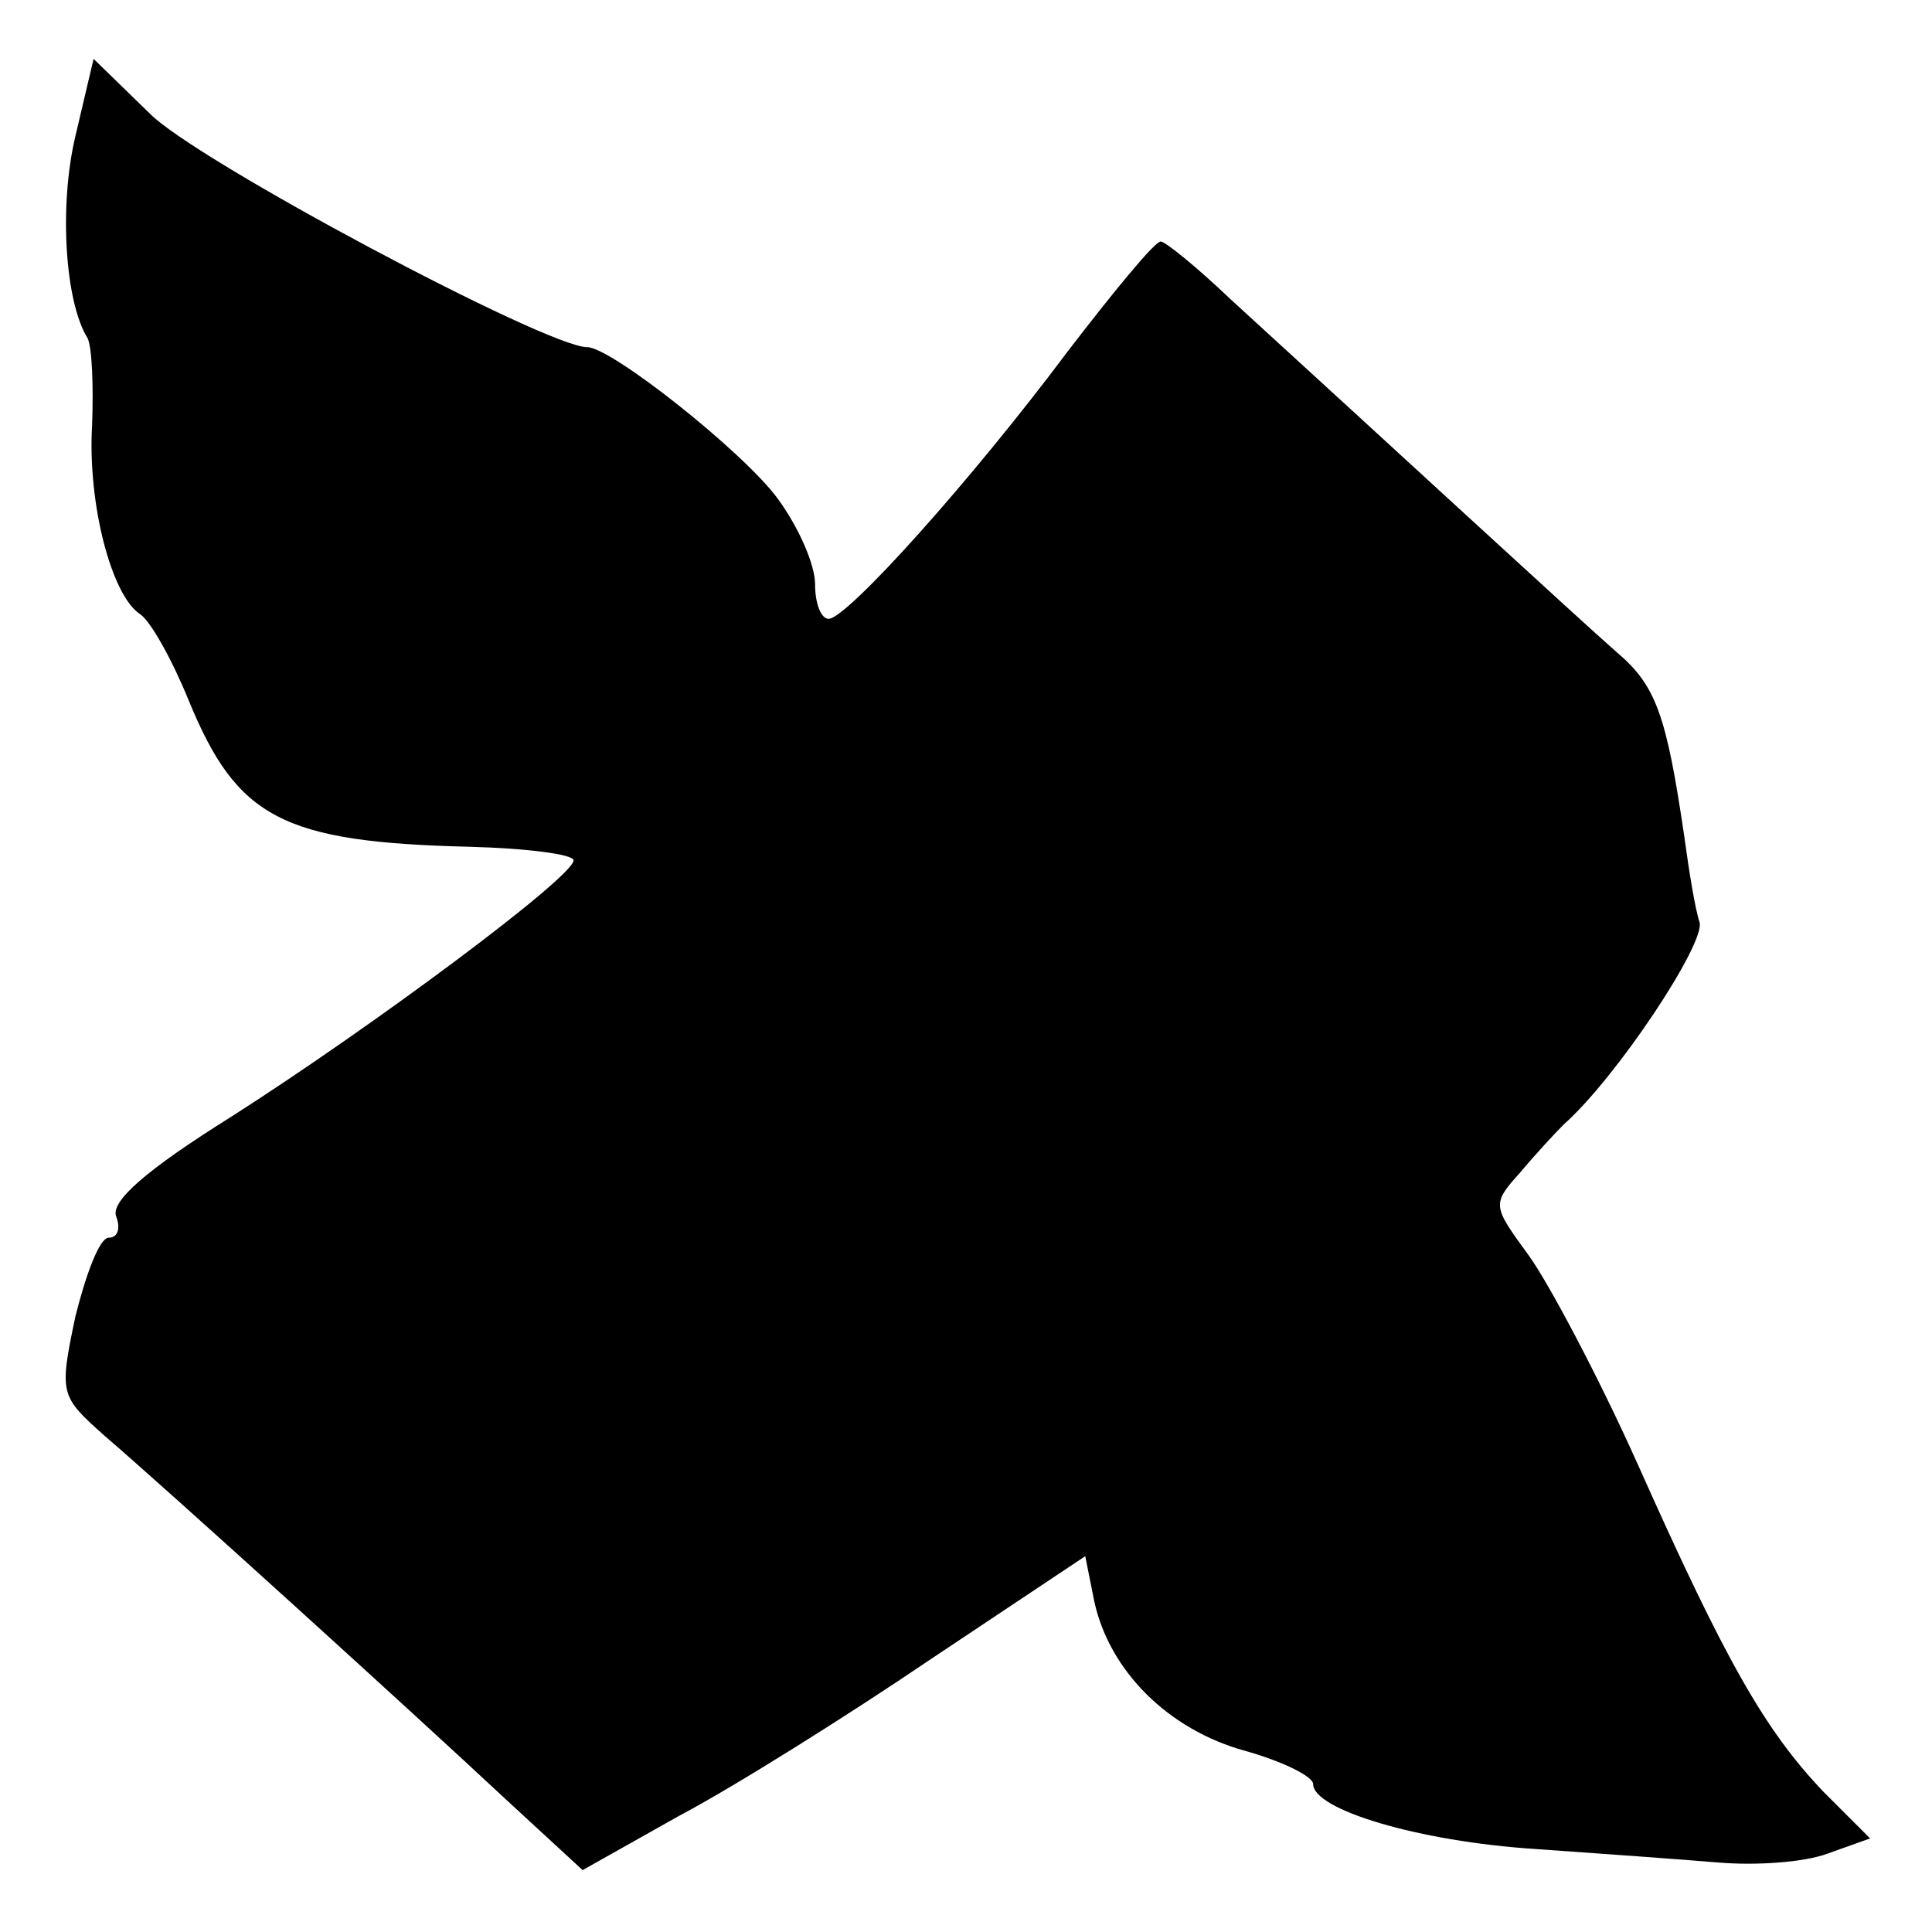 <?xml version="1.0" standalone="no"?>
<!DOCTYPE svg PUBLIC "-//W3C//DTD SVG 20010904//EN"
 "http://www.w3.org/TR/2001/REC-SVG-20010904/DTD/svg10.dtd">
<svg version="1.0" xmlns="http://www.w3.org/2000/svg"
 width="128pt" height="128pt" viewBox="0 0 128 128"
 preserveAspectRatio="xMidYMid meet">
<g transform="translate(0,128) scale(0.1,-0.1)"
fill="#000000" stroke="none">
<path d="M50 1190 c-11 -46 -7 -110 8 -134 3 -6 4 -32 3 -58 -3 -52 13 -113
32 -125 7 -5 21 -30 32 -57 32 -78 62 -94 186 -97 38 -1 69 -5 69 -9 0 -11
-133 -110 -227 -170 -56 -35 -80 -56 -76 -66 3 -8 1 -14 -5 -14 -6 0 -15 -24
-22 -52 -11 -52 -10 -53 19 -79 42 -36 205 -184 266 -241 l51 -47 64 36 c36
19 111 66 167 104 l102 68 6 -30 c10 -46 49 -85 100 -99 25 -7 45 -17 45 -22
0 -17 70 -38 147 -43 43 -3 98 -7 122 -9 24 -2 56 0 72 6 l28 10 -31 31 c-39
41 -65 87 -123 217 -26 58 -59 120 -72 138 -24 33 -25 34 -6 55 10 12 23 26
29 32 35 31 94 120 90 134 -3 9 -7 34 -10 56 -12 82 -19 101 -45 123 -24 21
-152 139 -256 234 -22 21 -43 38 -46 38 -4 0 -31 -33 -61 -72 -65 -87 -147
-178 -159 -178 -5 0 -9 10 -9 23 0 13 -11 38 -25 57 -23 31 -110 100 -126 100
-27 0 -260 124 -290 155 l-37 36 -12 -51z"/>
</g>
</svg>

